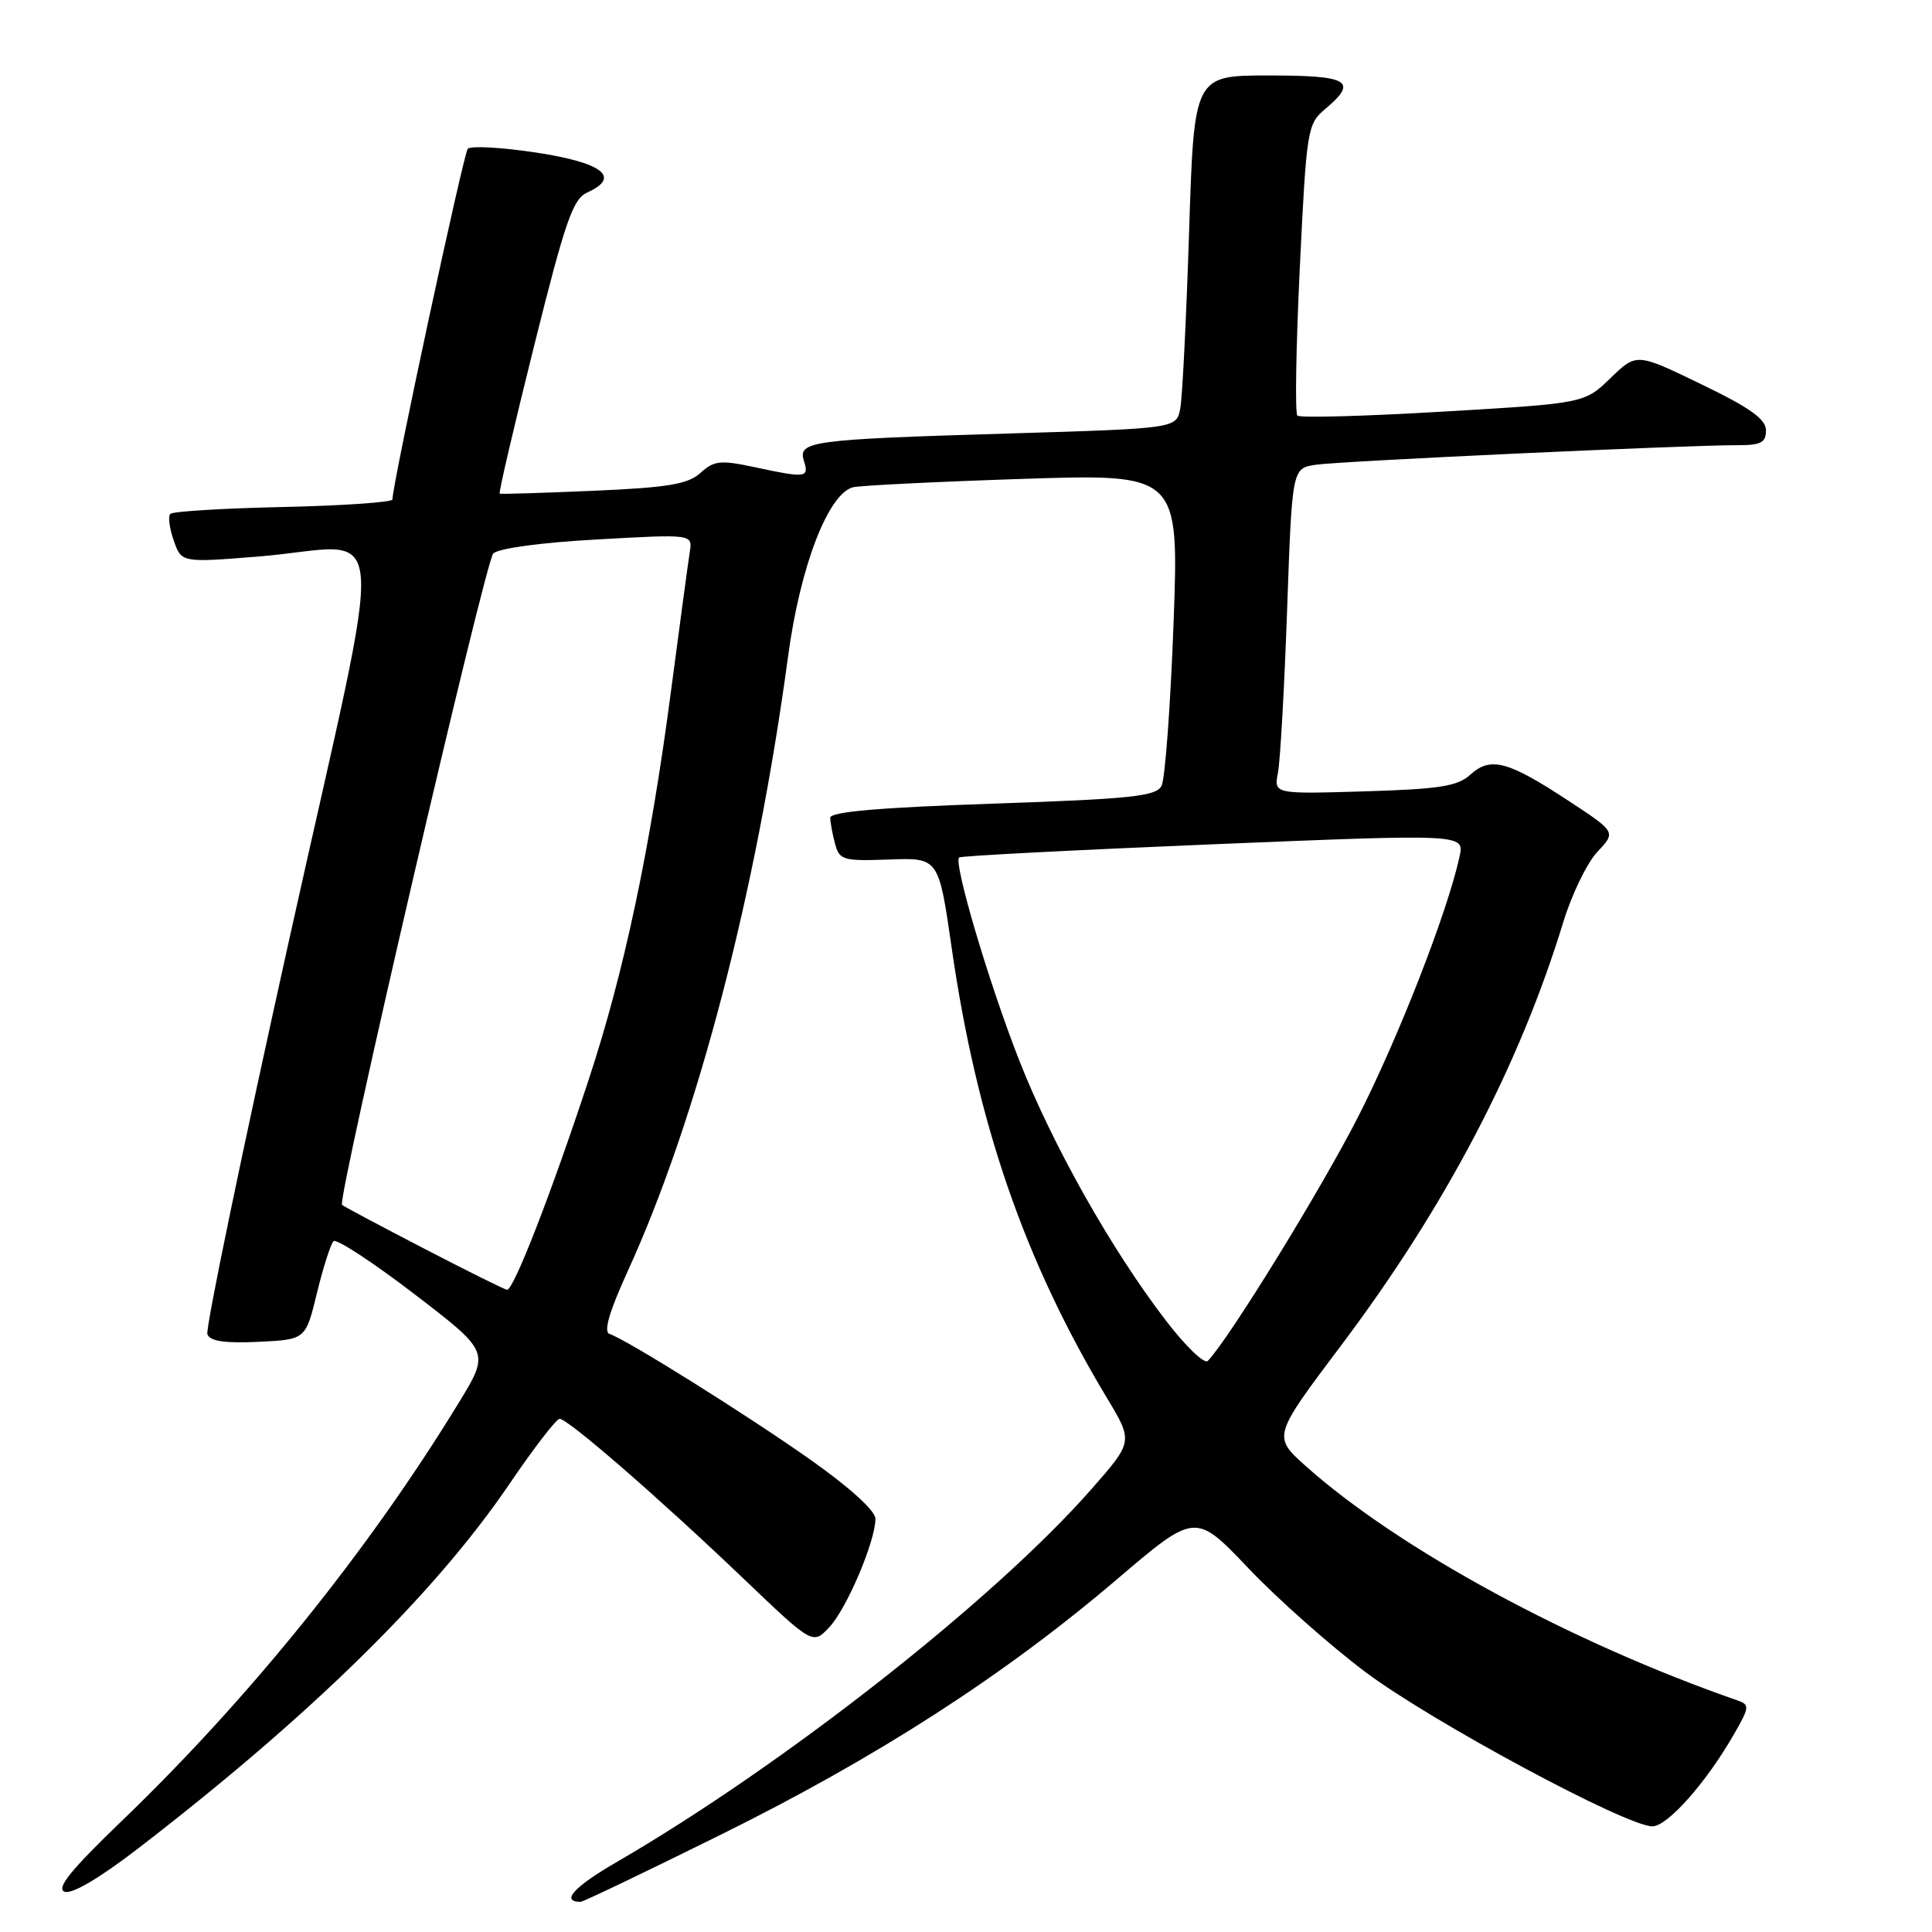 <?xml version="1.0" encoding="UTF-8" standalone="no"?>
<!DOCTYPE svg PUBLIC "-//W3C//DTD SVG 1.1//EN" "http://www.w3.org/Graphics/SVG/1.1/DTD/svg11.dtd" >
<svg xmlns="http://www.w3.org/2000/svg" xmlns:xlink="http://www.w3.org/1999/xlink" version="1.1" viewBox="0 0 256 256">
 <g >
 <path fill="currentColor"
d=" M 95.52 243.10 C 116.22 232.86 133.05 222.01 147.95 209.31 C 158.39 200.41 158.39 200.41 165.41 207.79 C 169.27 211.86 176.27 218.06 180.96 221.58 C 189.68 228.12 215.50 242.00 218.95 242.00 C 220.96 242.00 226.15 236.13 229.81 229.71 C 231.82 226.21 231.85 225.88 230.24 225.32 C 208.16 217.64 185.40 205.29 173.06 194.30 C 168.63 190.34 168.63 190.34 177.66 178.34 C 191.49 159.97 201.33 141.22 207.15 122.16 C 208.27 118.50 210.30 114.32 211.66 112.87 C 214.14 110.25 214.14 110.25 207.82 106.10 C 199.82 100.84 197.51 100.22 194.85 102.63 C 193.14 104.19 190.78 104.56 180.79 104.86 C 168.79 105.22 168.79 105.22 169.34 102.36 C 169.64 100.79 170.19 91.07 170.55 80.78 C 171.21 62.05 171.21 62.05 174.36 61.58 C 177.57 61.10 223.47 58.97 230.25 58.99 C 233.32 59.00 234.00 58.64 234.00 57.03 C 234.00 55.54 231.89 54.03 225.42 50.91 C 216.85 46.76 216.85 46.76 213.40 50.10 C 209.95 53.44 209.95 53.44 191.23 54.54 C 180.93 55.15 172.23 55.39 171.91 55.07 C 171.58 54.76 171.73 45.95 172.23 35.50 C 173.12 17.15 173.23 16.43 175.58 14.46 C 180.01 10.73 178.78 10.00 168.11 10.00 C 158.22 10.00 158.22 10.00 157.56 30.75 C 157.19 42.16 156.67 52.69 156.39 54.13 C 155.89 56.77 155.89 56.77 133.70 57.44 C 107.37 58.23 105.69 58.45 106.53 61.09 C 107.23 63.31 106.81 63.37 99.98 61.90 C 95.47 60.94 94.63 61.02 92.83 62.65 C 91.17 64.16 88.56 64.60 78.65 65.03 C 71.97 65.32 66.37 65.49 66.21 65.41 C 66.05 65.33 68.10 56.54 70.76 45.88 C 74.90 29.28 75.91 26.36 77.82 25.50 C 82.33 23.48 79.87 21.56 71.07 20.22 C 66.44 19.52 62.35 19.29 61.98 19.72 C 61.41 20.38 51.99 64.20 52.00 66.18 C 52.00 66.55 45.51 67.00 37.58 67.18 C 29.65 67.35 22.90 67.76 22.58 68.09 C 22.25 68.41 22.45 70.00 23.02 71.62 C 24.04 74.56 24.04 74.56 34.27 73.74 C 51.92 72.32 51.39 65.65 38.32 124.50 C 32.09 152.55 27.21 176.08 27.48 176.80 C 27.83 177.72 29.80 178.01 34.24 177.80 C 40.50 177.50 40.50 177.50 42.00 171.32 C 42.83 167.92 43.81 164.84 44.19 164.47 C 44.57 164.09 49.38 167.24 54.89 171.46 C 64.90 179.13 64.90 179.13 60.82 185.82 C 48.89 205.37 33.09 224.98 16.14 241.28 C 9.40 247.76 7.41 250.22 8.55 250.66 C 9.52 251.03 13.14 248.90 18.30 244.93 C 41.14 227.35 57.61 211.18 67.45 196.71 C 70.70 191.92 73.72 188.00 74.15 188.00 C 75.26 188.00 87.44 198.59 98.46 209.12 C 107.70 217.95 107.70 217.95 109.89 215.61 C 112.20 213.16 116.00 204.21 116.00 201.24 C 116.00 200.20 112.60 197.10 107.50 193.50 C 99.08 187.55 83.06 177.52 80.76 176.75 C 79.95 176.48 80.73 173.80 83.18 168.43 C 92.41 148.22 100.19 118.39 104.42 87.00 C 106.01 75.12 109.70 65.49 113.00 64.57 C 113.83 64.34 123.89 63.84 135.36 63.46 C 156.23 62.77 156.23 62.77 155.50 82.64 C 155.09 93.56 154.38 103.23 153.91 104.13 C 153.19 105.52 149.91 105.86 131.53 106.49 C 116.50 107.00 110.00 107.57 110.01 108.36 C 110.02 108.99 110.31 110.54 110.65 111.81 C 111.22 113.97 111.72 114.11 117.82 113.89 C 124.38 113.65 124.38 113.65 126.10 125.58 C 129.44 148.81 135.75 167.08 146.69 185.26 C 150.15 191.02 150.15 191.02 144.62 197.32 C 131.76 211.97 103.82 233.91 81.65 246.77 C 76.03 250.03 74.25 252.00 76.94 252.00 C 77.27 252.00 85.63 248.00 95.52 243.10 Z  M 154.54 175.05 C 147.28 165.62 139.40 151.62 135.00 140.37 C 130.99 130.12 126.32 114.32 127.09 113.62 C 127.31 113.41 142.47 112.63 160.78 111.87 C 194.05 110.50 194.05 110.50 193.40 113.50 C 191.80 120.85 185.32 137.45 179.95 148.00 C 175.04 157.62 162.88 177.37 160.04 180.33 C 159.60 180.79 157.12 178.41 154.54 175.05 Z  M 56.07 165.38 C 50.33 162.40 45.49 159.83 45.32 159.65 C 44.65 158.98 64.28 74.44 65.36 73.34 C 66.02 72.66 71.78 71.88 79.13 71.48 C 91.77 70.77 91.77 70.77 91.40 73.14 C 91.19 74.44 90.08 82.70 88.92 91.50 C 86.17 112.43 82.71 128.78 78.03 142.98 C 73.07 158.07 68.03 171.03 67.18 170.90 C 66.80 170.84 61.81 168.36 56.07 165.38 Z "/>
</g>
</svg>